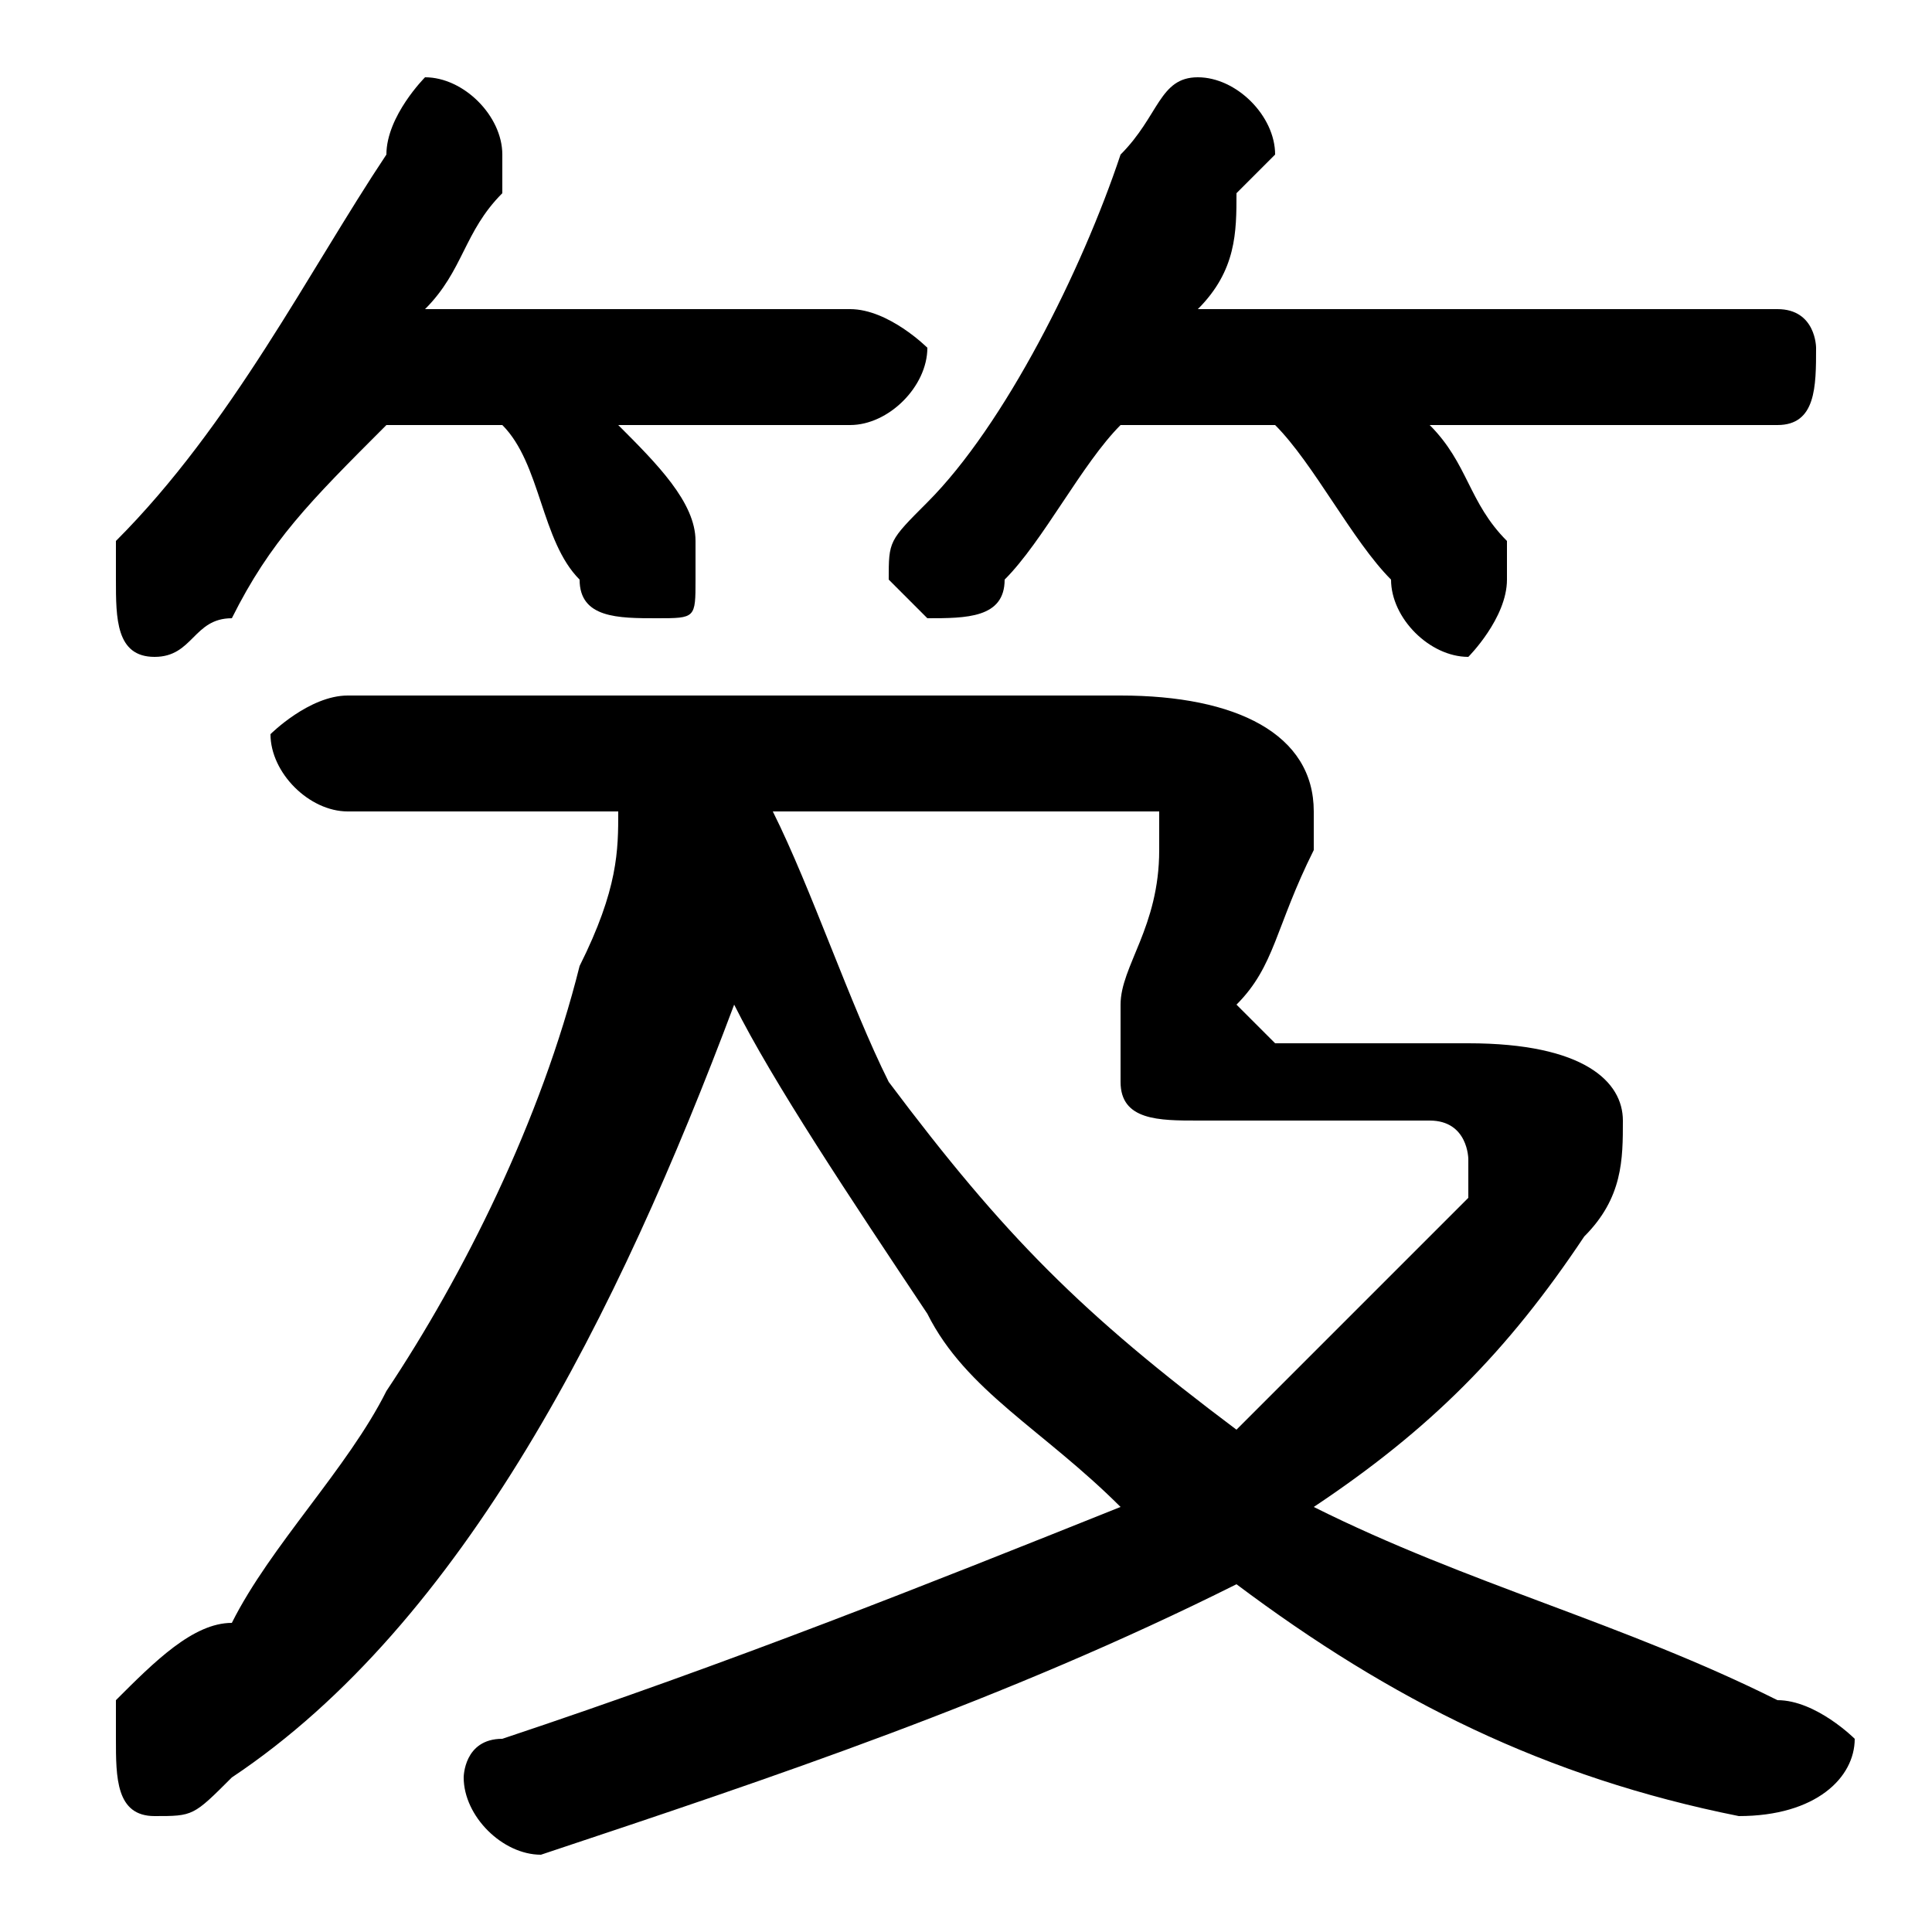 <svg xmlns="http://www.w3.org/2000/svg" viewBox="0 -44.0 50.0 50.0">
    <rect x="0" y="-44.0" width="50.0" height="50.0" fill="#808080" stroke="none"/>
    <g transform="scale(1, -1)">
        <!-- ボディの枠 -->
        <rect x="0" y="-6.0" width="50.0" height="50.0"
            stroke="white" fill="white"/>
        <!-- グリフ座標系の原点 -->
        <circle cx="0" cy="0" r="5" fill="white"/>
        <!-- グリフのアウトライン -->
        <g style="fill:black;stroke:#000000;stroke-width:0;stroke-linecap:round;stroke-linejoin:round;">
        <path d="M 33.0 17.0 L 32.0 18.0 C 33.0 19.0 33.0 20.0 34.0 22.0 C 34.0 22.0 34.0 23.0 34.0 23.0 C 34.0 25.0 32.0 26.0 29.0 26.0 L 9.0 26.0 C 8.0 26.0 7.0 25.0 7.0 25.0 C 7.0 24.0 8.0 23.0 9.0 23.0 L 16.0 23.0 C 16.0 22.0 16.0 21.0 15.0 19.0 C 14.0 15.0 12.0 11.0 10.0 8.0 C 9.0 6.0 7.0 4.0 6.0 2.0 C 5.0 2.0 4.0 1.0 3.0 0.0 C 3.0 -0.0 3.0 -1.0 3.0 -1.0 C 3.0 -2.0 3.0 -3.0 4.0 -3.0 C 5.0 -3.0 5.0 -3.0 6.0 -2.0 C 12.0 2.0 16.0 10.0 19.0 18.0 C 20.0 16.0 22.0 13.0 24.0 10.0 C 25.0 8.0 27.0 7.0 29.0 5.0 C 24.0 3.0 19.0 1.0 13.0 -1.0 C 12.0 -1.0 12.0 -2.0 12.0 -2.0 C 12.0 -3.0 13.0 -4.0 14.0 -4.0 C 20.0 -2.0 26.0 -0.0 32.0 3.0 C 36.0 0.0 40.0 -2.0 45.0 -3.0 C 47.0 -3.0 48.0 -2.0 48.0 -1.0 C 48.0 -1.0 47.0 0.0 46.0 0.0 C 42.0 2.0 38.0 3.0 34.0 5.0 C 37.0 7.0 39.0 9.0 41.0 12.0 C 42.0 13.0 42.0 14.0 42.0 15.0 C 42.0 16.0 41.0 17.0 38.0 17.0 Z M 29.0 23.0 C 30.0 23.0 30.0 23.0 30.0 23.0 C 30.0 22.0 30.0 22.0 30.0 22.0 C 30.0 20.0 29.0 19.0 29.0 18.0 C 29.0 17.0 29.0 17.0 29.0 16.0 C 29.0 15.0 30.0 15.0 31.0 15.0 L 37.0 15.0 C 38.0 15.0 38.0 14.0 38.0 14.0 C 38.0 14.0 38.0 14.0 38.0 13.0 C 36.0 11.0 34.0 9.0 32.0 7.0 C 28.0 10.0 26.0 12.0 23.0 16.0 C 22.0 18.0 21.0 21.0 20.0 23.0 Z M 13.0 33.0 C 14.0 32.0 14.0 30.0 15.0 29.0 C 15.0 28.0 16.0 28.0 17.0 28.0 C 18.0 28.0 18.0 28.0 18.0 29.0 C 18.0 29.0 18.0 30.0 18.0 30.0 C 18.0 31.0 17.0 32.0 16.0 33.0 L 22.0 33.0 C 23.0 33.0 24.0 34.0 24.0 35.0 C 24.0 35.0 23.0 36.0 22.0 36.0 L 11.0 36.0 C 12.0 37.0 12.0 38.0 13.0 39.0 C 13.0 40.0 13.0 40.0 13.0 40.0 C 13.0 41.0 12.0 42.0 11.0 42.0 C 11.0 42.0 10.0 41.0 10.0 40.0 C 8.0 37.0 6.0 33.0 3.0 30.0 C 3.0 30.0 3.0 29.0 3.0 29.0 C 3.0 28.0 3.0 27.0 4.0 27.0 C 5.0 27.0 5.0 28.0 6.0 28.0 C 7.0 30.0 8.0 31.0 10.0 33.0 Z M 33.0 33.0 C 34.0 32.0 35.0 30.0 36.0 29.0 C 36.0 28.0 37.0 27.0 38.0 27.0 C 38.0 27.0 39.0 28.0 39.0 29.0 C 39.0 29.0 39.0 30.0 39.0 30.0 C 38.0 31.0 38.0 32.0 37.0 33.0 L 46.0 33.0 C 47.0 33.0 47.0 34.0 47.0 35.0 C 47.0 35.0 47.0 36.0 46.0 36.0 L 31.0 36.0 C 32.0 37.0 32.0 38.0 32.0 39.0 C 33.0 40.0 33.0 40.0 33.0 40.0 C 33.0 41.0 32.0 42.0 31.0 42.0 C 30.0 42.0 30.0 41.0 29.0 40.0 C 28.0 37.0 26.0 33.0 24.0 31.0 C 23.0 30.0 23.0 30.0 23.0 29.0 C 23.0 29.0 24.0 28.0 24.0 28.0 C 25.0 28.0 26.0 28.0 26.0 29.0 C 27.0 30.0 28.0 32.0 29.0 33.0 Z"/>
    </g>
    </g>
</svg>
